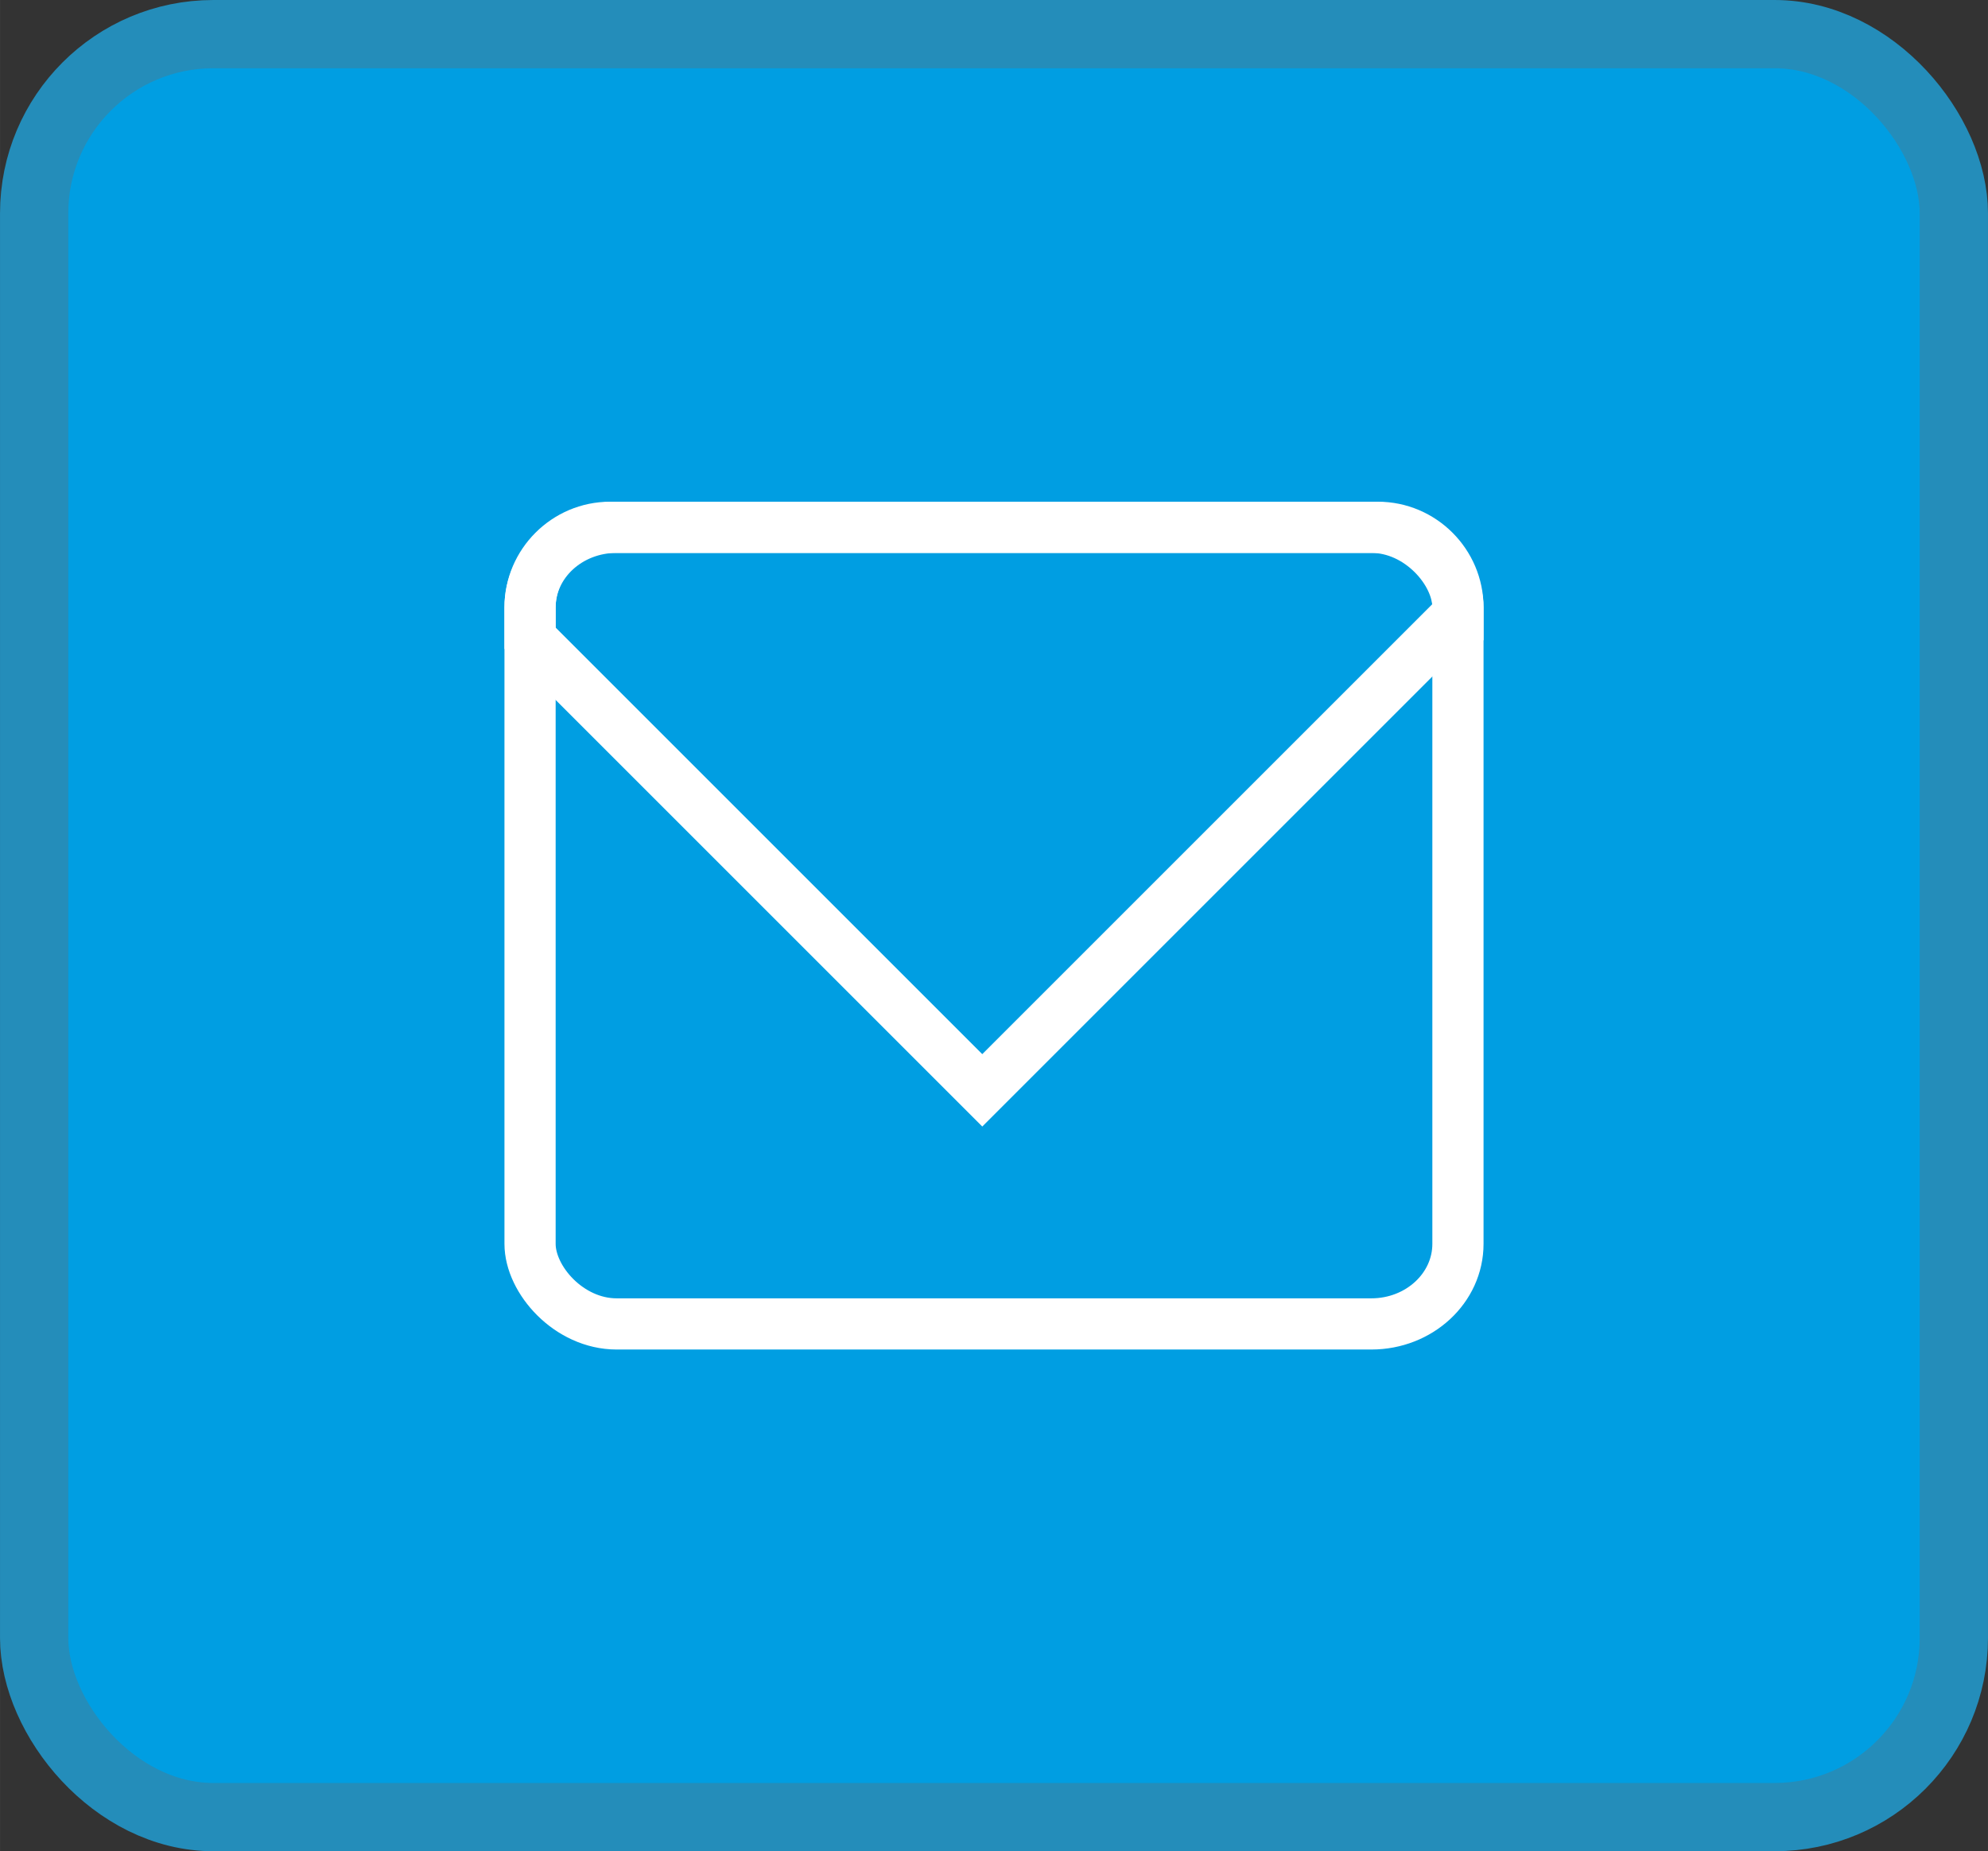 <?xml version="1.0" encoding="UTF-8"?>
<!DOCTYPE svg PUBLIC "-//W3C//DTD SVG 1.1//EN" "http://www.w3.org/Graphics/SVG/1.1/DTD/svg11.dtd">
<!-- Creator: CorelDRAW 2020 (64-Bit) -->
<svg xmlns="http://www.w3.org/2000/svg" xml:space="preserve" width="41.099mm" height="38.276mm" version="1.1" style="shape-rendering:geometricPrecision; text-rendering:geometricPrecision; image-rendering:optimizeQuality; fill-rule:evenodd; clip-rule:evenodd"
viewBox="0 0 4109.88 3827.65"
 xmlns:xlink="http://www.w3.org/1999/xlink"
 xmlns:xodm="http://www.corel.com/coreldraw/odm/2003">
 <rect x="0" y="0" width="4109.88" height="3827.65" fill="#333333" stroke="none"/>
 <defs>
  <style type="text/css">
   <![CDATA[
    .str0 {stroke:#248DBA;stroke-width:141.11;stroke-miterlimit:22.926}
    .str1 {stroke:white;stroke-width:105.83;stroke-miterlimit:22.926}
    .fil1 {fill:none}
    .fil0 {fill:#009EE2}
   ]]>
  </style>
 </defs>
 <g id="Capa_x0020_1">
  <rect class="fil0 str0" x="70.56" y="70.56" width="3968.76" height="3686.53" rx="370.42" ry="370.42"/>
  <rect class="fil1 str1" x="1095.79" y="1090.27" width="1918.3" height="1647.12" rx="179.04" ry="165.5"/>
  <path class="fil1 str1" d="M3014.09 1271.02l-983.39 983.39 -934.91 -934.91 0 -63.73c0,-91.03 74.47,-165.5 165.5,-165.5l1587.3 0c91.03,0 165.5,74.47 165.5,165.5l0 15.25z"/>
 </g>
</svg>

